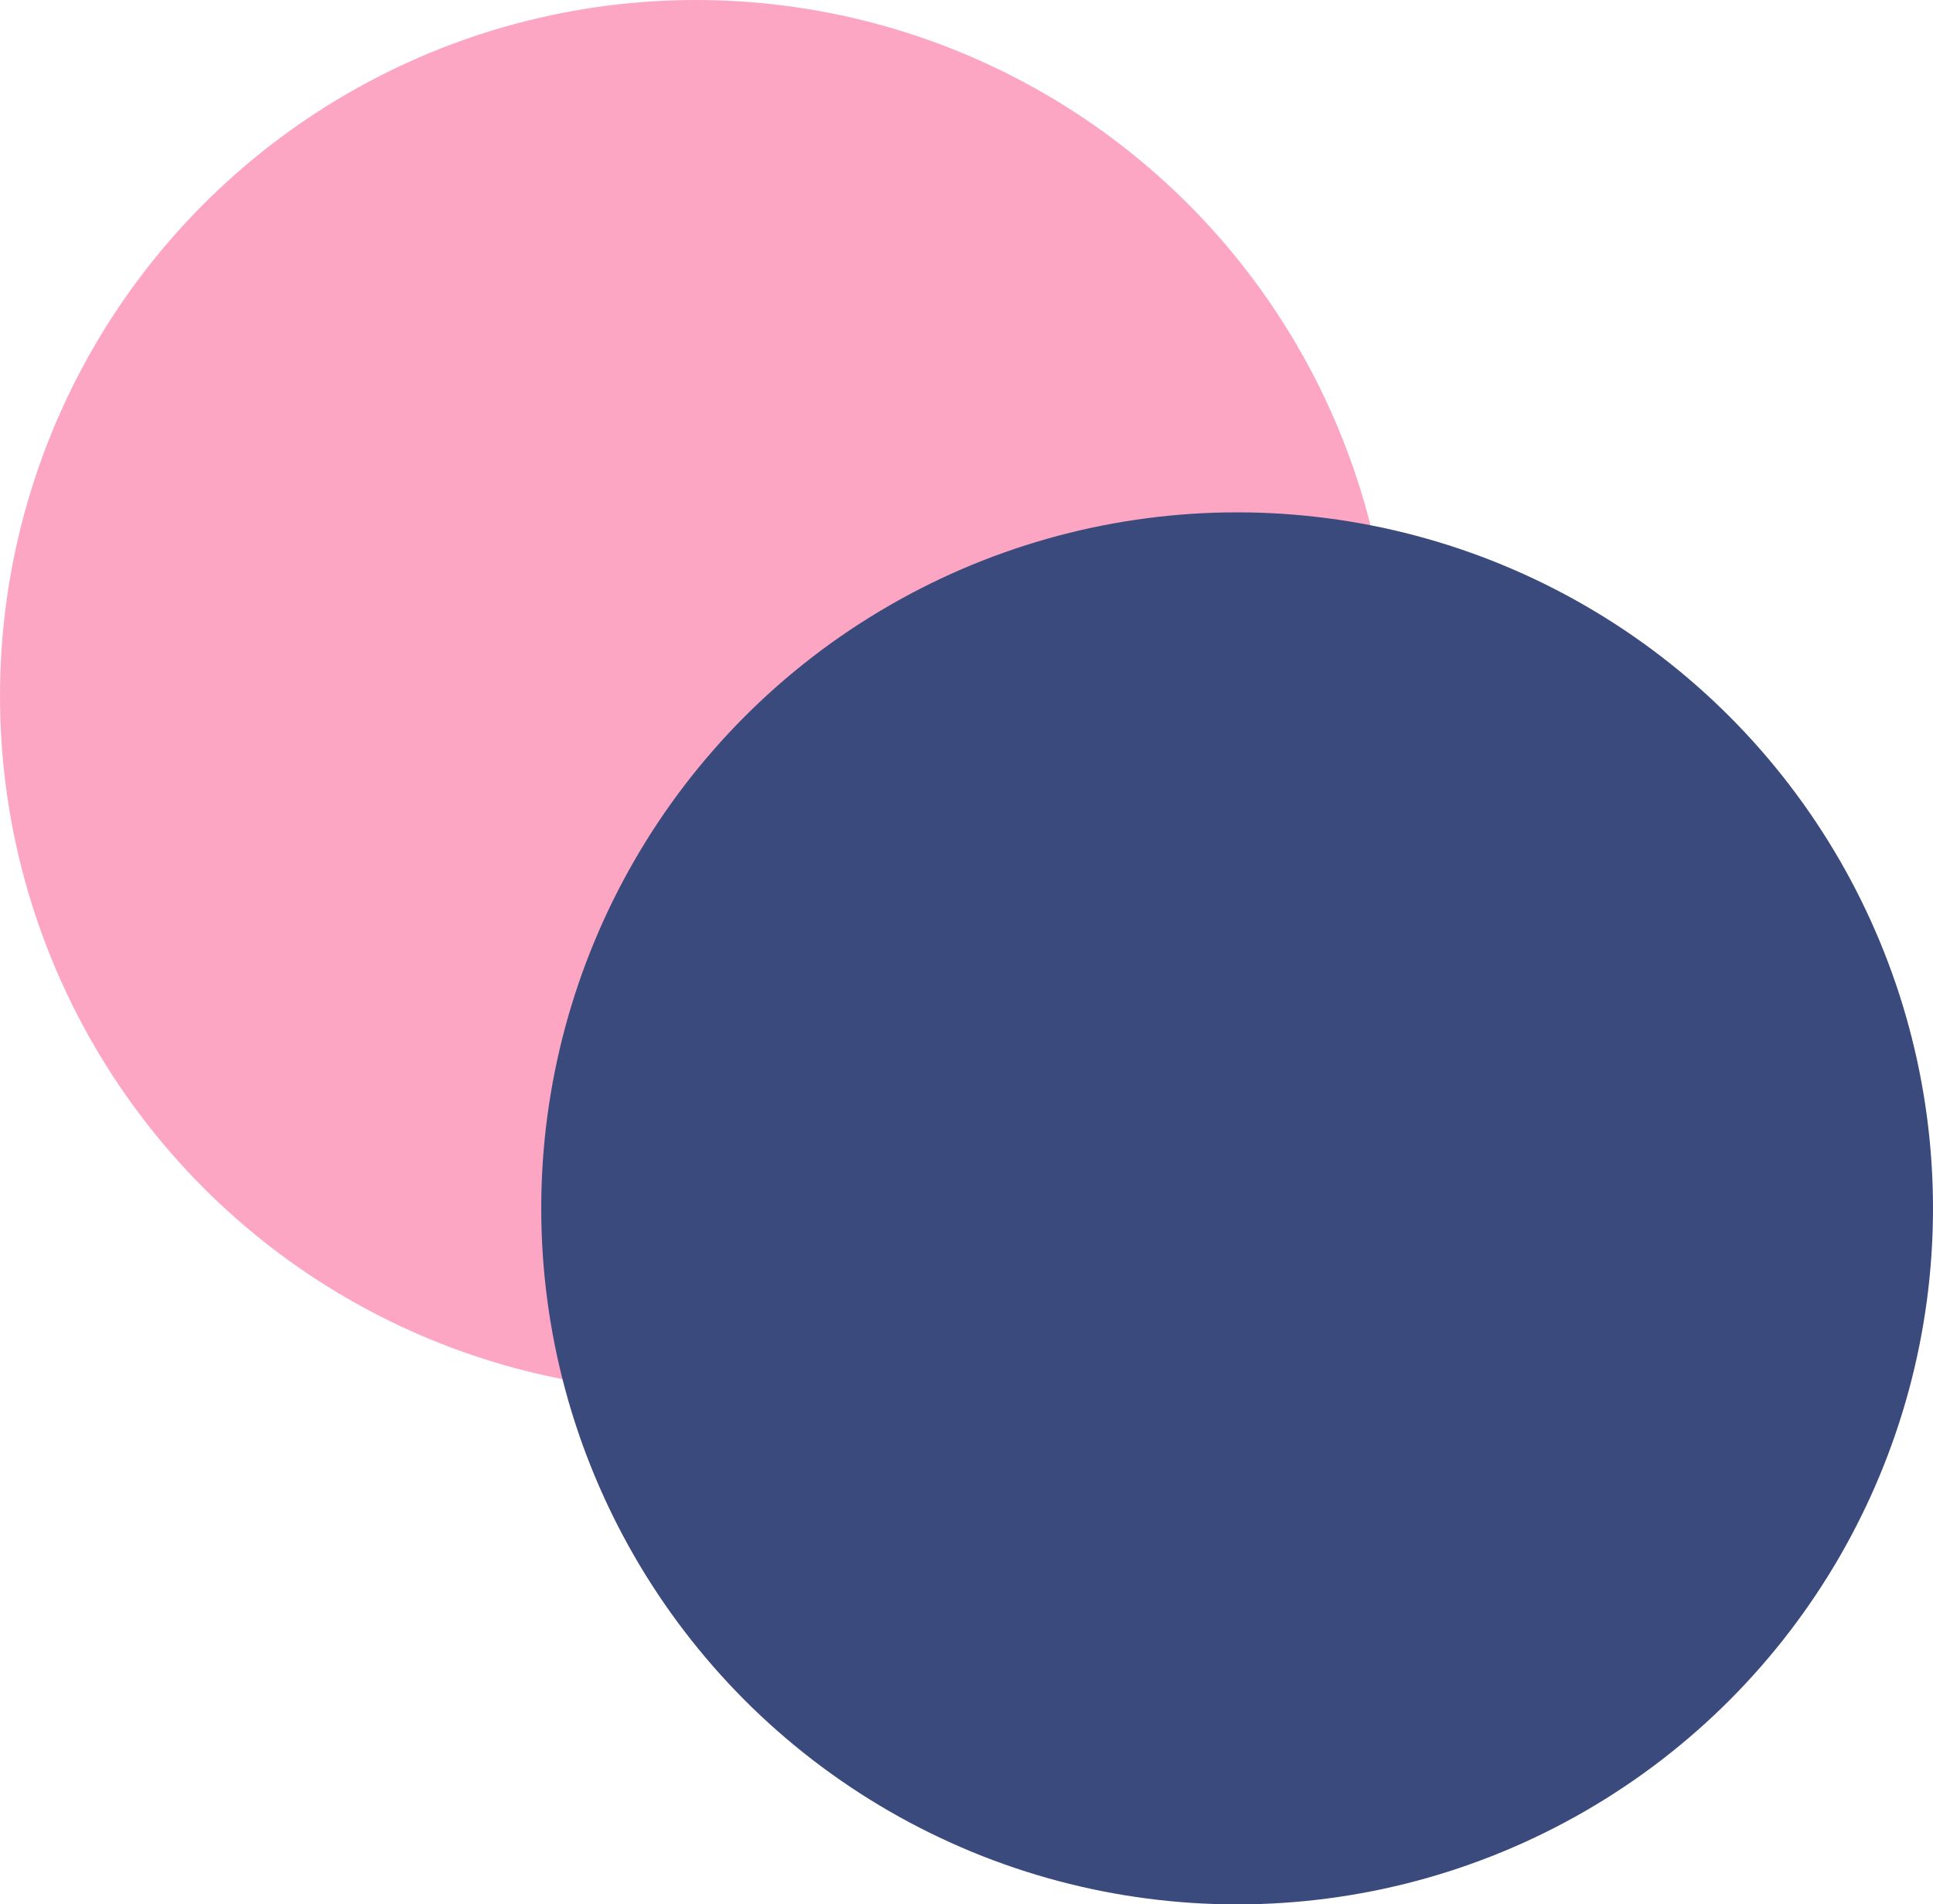   
<svg width="200" height="197" viewBox="0 0 200 197" fill="none" xmlns="http://www.w3.org/2000/svg">
<circle cx="72" cy="72" r="72" fill="#FCA6C4"/>
<g style="mix-blend-mode:multiply">
<circle cx="128" cy="125" r="72" fill="#3B4A7D"/>
</g>
</svg>